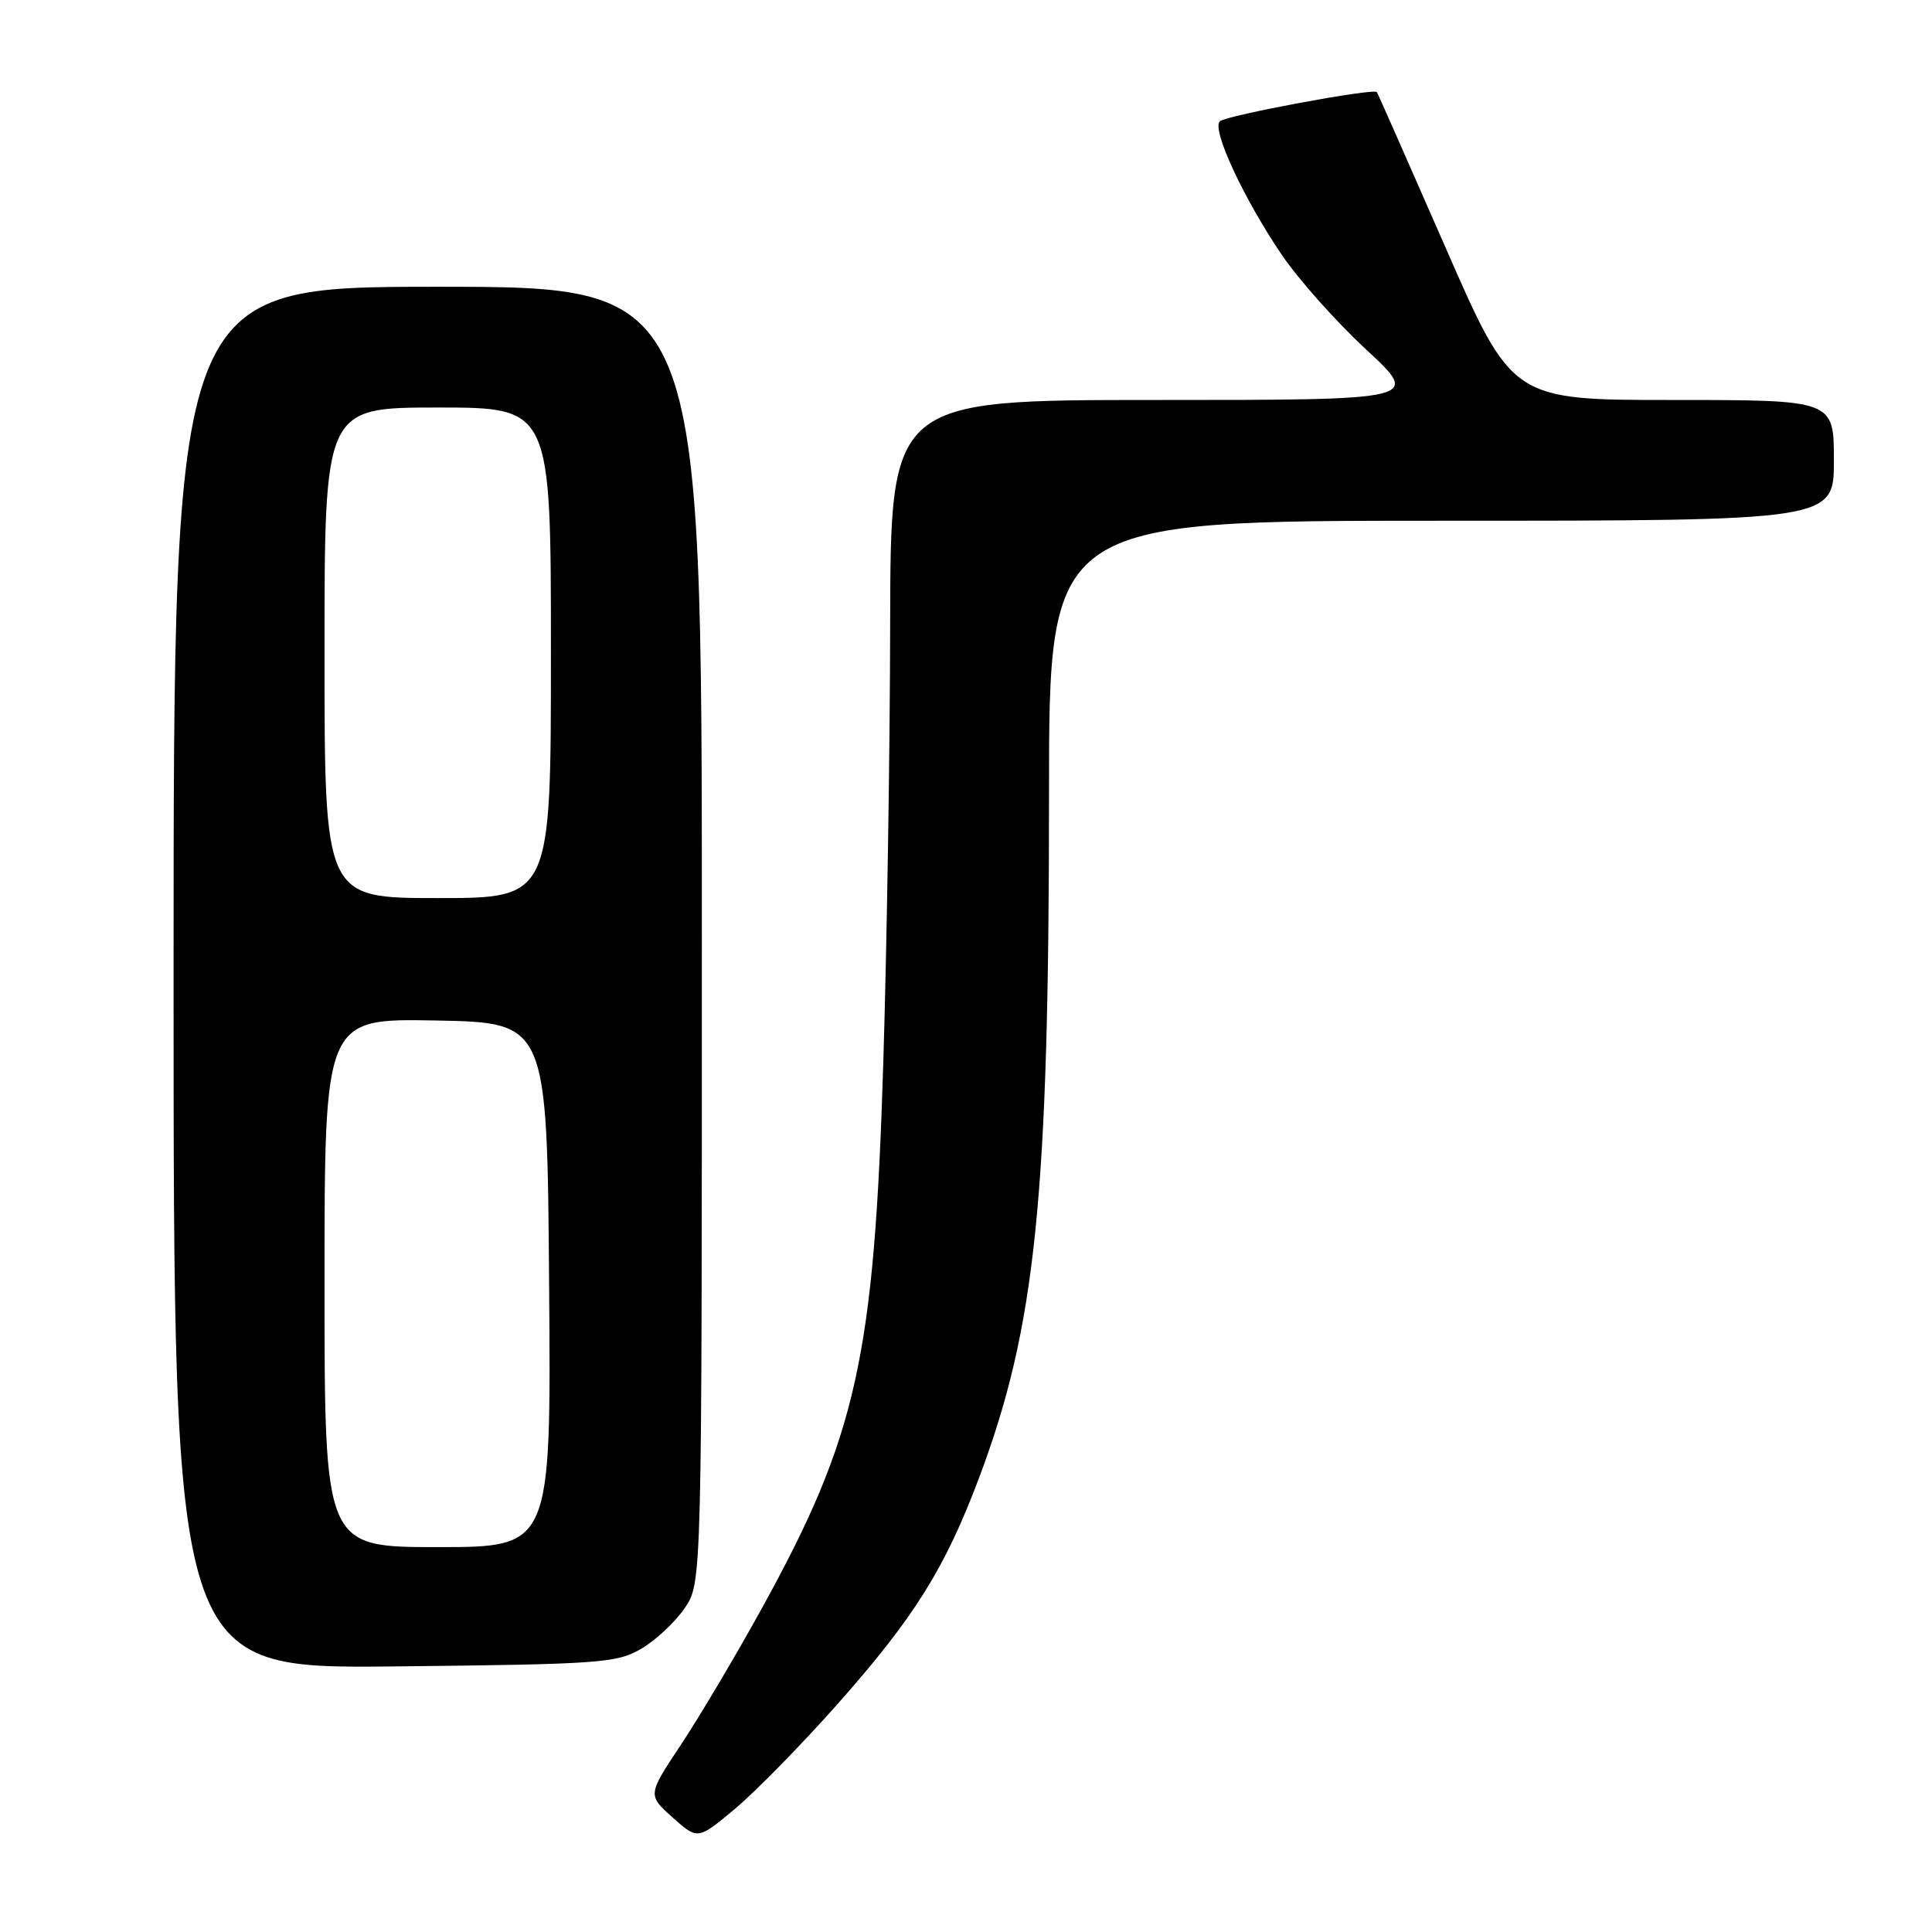 <?xml version="1.0" encoding="UTF-8" standalone="no"?>
<!DOCTYPE svg PUBLIC "-//W3C//DTD SVG 1.1//EN" "http://www.w3.org/Graphics/SVG/1.1/DTD/svg11.dtd" >
<svg xmlns="http://www.w3.org/2000/svg" xmlns:xlink="http://www.w3.org/1999/xlink" version="1.1" viewBox="0 0 256 256">
 <g >
 <path fill="currentColor"
d=" M 110.94 225.84 C 121.20 214.26 125.21 207.84 129.75 195.77 C 137.26 175.76 139.00 158.73 139.00 105.19 C 139.00 69.00 139.00 69.00 191.00 69.00 C 243.00 69.00 243.00 69.00 243.00 61.00 C 243.00 53.00 243.00 53.00 221.69 53.00 C 200.37 53.00 200.37 53.00 191.52 32.75 C 186.64 21.61 182.56 12.36 182.44 12.20 C 182.05 11.65 162.53 15.28 161.64 16.07 C 160.50 17.07 164.79 26.33 169.84 33.76 C 172.05 37.02 177.09 42.68 181.05 46.34 C 188.24 53.00 188.24 53.00 153.12 53.00 C 118.00 53.00 118.00 53.00 117.95 82.75 C 117.93 99.11 117.52 125.10 117.05 140.50 C 115.85 179.96 113.56 190.25 100.89 213.22 C 97.47 219.42 92.67 227.50 90.23 231.18 C 85.80 237.85 85.80 237.85 89.13 240.83 C 92.46 243.80 92.46 243.80 97.42 239.65 C 100.14 237.37 106.23 231.15 110.94 225.84 Z  M 85.00 218.45 C 86.92 217.32 89.51 214.89 90.75 213.05 C 93.00 209.70 93.00 209.70 93.00 123.85 C 93.00 38.00 93.00 38.00 58.00 38.00 C 23.00 38.00 23.00 38.00 23.00 129.56 C 23.00 221.11 23.00 221.11 52.25 220.81 C 79.65 220.52 81.72 220.37 85.00 218.45 Z  M 43.00 169.97 C 43.00 134.95 43.00 134.95 57.75 135.22 C 72.50 135.50 72.50 135.50 72.76 170.25 C 73.03 205.00 73.03 205.00 58.01 205.00 C 43.00 205.00 43.00 205.00 43.00 169.97 Z  M 43.00 86.50 C 43.00 54.00 43.00 54.00 58.00 54.00 C 73.00 54.00 73.00 54.00 73.00 86.50 C 73.00 119.00 73.00 119.00 58.00 119.00 C 43.00 119.00 43.00 119.00 43.00 86.50 Z "/>
</g>
</svg>